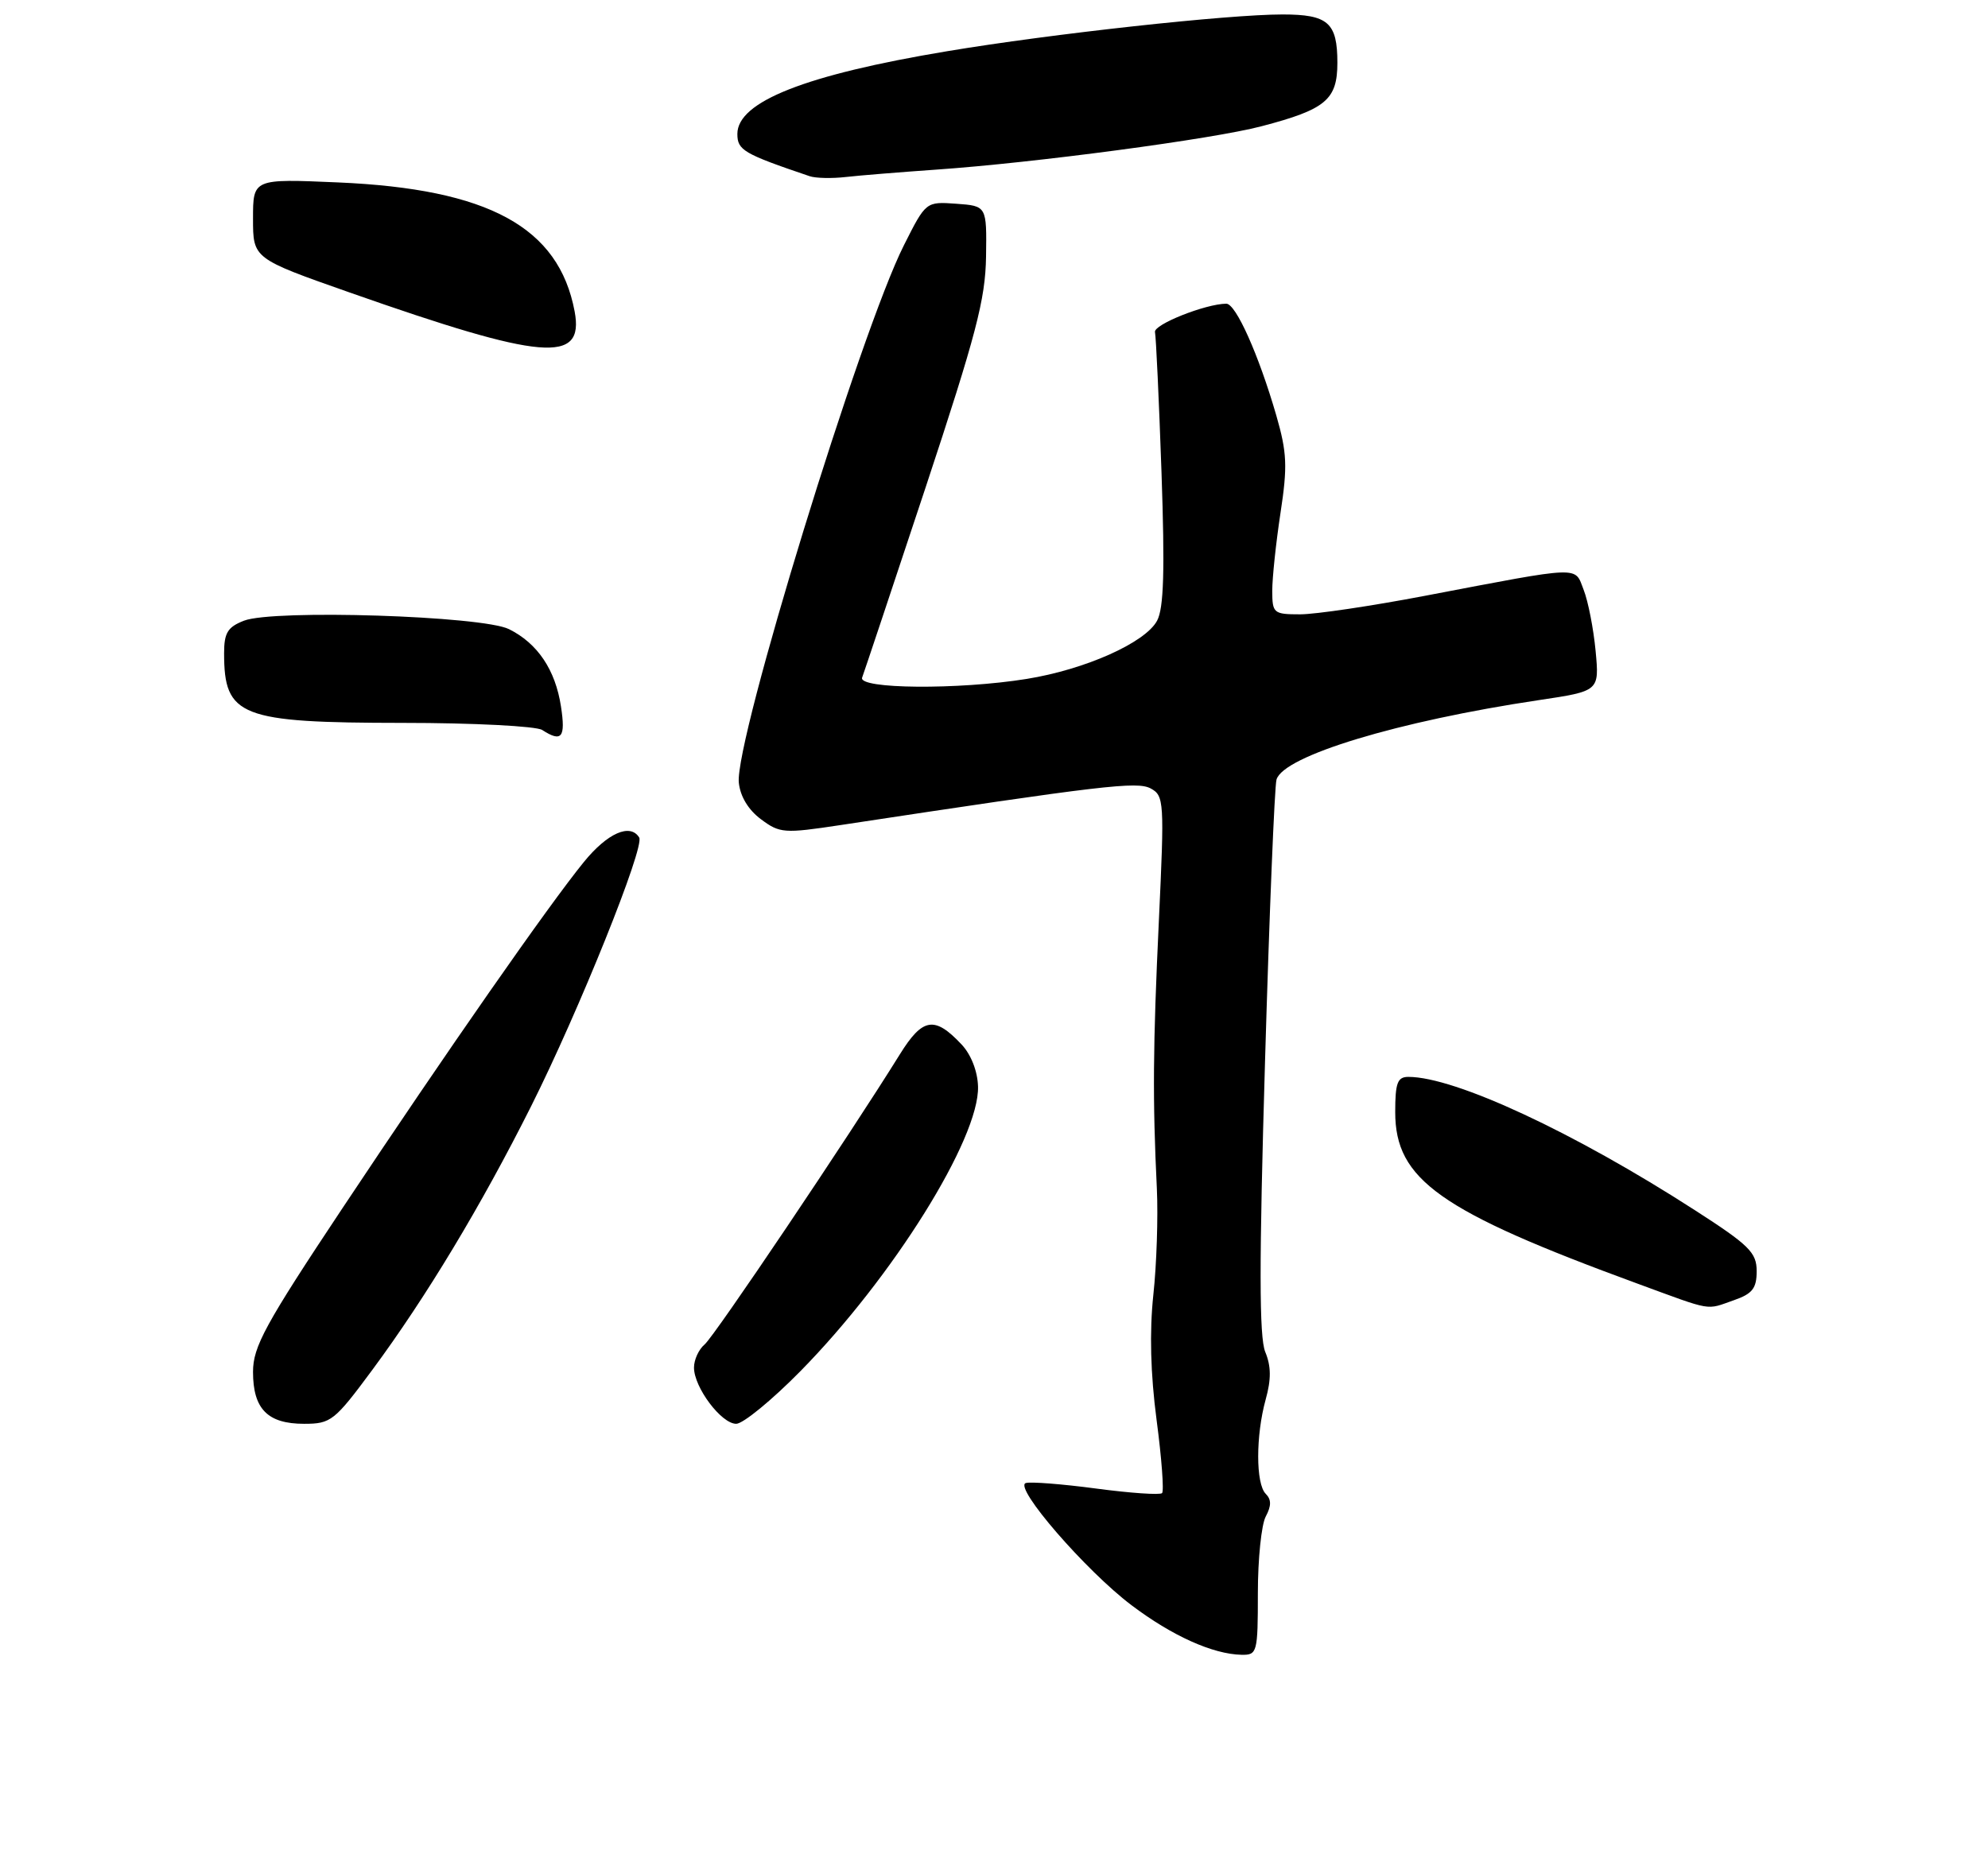 <?xml version="1.0" encoding="UTF-8" standalone="no"?>
<!DOCTYPE svg PUBLIC "-//W3C//DTD SVG 1.1//EN" "http://www.w3.org/Graphics/SVG/1.1/DTD/svg11.dtd" >
<svg xmlns="http://www.w3.org/2000/svg" xmlns:xlink="http://www.w3.org/1999/xlink" version="1.1" viewBox="0 0 275 256">
 <g >
 <path fill="currentColor"
d=" M 174.00 220.43 C 174.00 215.72 174.49 210.95 175.09 209.83 C 175.88 208.35 175.88 207.48 175.09 206.69 C 173.70 205.30 173.70 198.64 175.08 193.64 C 175.86 190.84 175.84 189.03 175.02 187.05 C 174.18 185.01 174.17 174.72 174.99 146.91 C 175.59 126.33 176.31 108.76 176.58 107.86 C 177.55 104.58 193.39 99.78 212.87 96.87 C 221.24 95.62 221.24 95.62 220.72 90.06 C 220.43 87.00 219.69 83.20 219.07 81.62 C 217.78 78.30 219.09 78.25 197.10 82.44 C 189.72 83.85 181.96 85.00 179.85 85.00 C 176.17 85.00 176.00 84.85 175.99 81.75 C 175.99 79.96 176.50 75.12 177.13 70.98 C 178.12 64.51 178.03 62.62 176.55 57.48 C 174.11 49.06 170.95 42.00 169.63 42.02 C 166.73 42.05 159.53 44.92 159.77 45.95 C 159.91 46.58 160.32 55.30 160.67 65.33 C 161.14 78.94 160.99 84.15 160.06 85.88 C 158.44 88.92 150.11 92.64 142.00 93.94 C 132.56 95.46 118.66 95.34 119.26 93.75 C 119.52 93.06 123.46 81.25 128.02 67.50 C 135.03 46.31 136.31 41.43 136.40 35.50 C 136.50 28.50 136.50 28.50 132.29 28.19 C 128.08 27.89 128.08 27.89 125.04 33.93 C 119.04 45.81 101.62 102.52 102.20 108.28 C 102.39 110.19 103.52 112.06 105.26 113.35 C 107.87 115.30 108.46 115.34 116.26 114.16 C 152.63 108.64 157.30 108.09 159.17 109.09 C 161.03 110.09 161.08 110.89 160.31 127.32 C 159.48 144.87 159.43 152.14 160.03 164.50 C 160.21 168.35 160.00 174.95 159.54 179.17 C 159.00 184.27 159.15 190.08 159.99 196.46 C 160.69 201.74 161.03 206.30 160.75 206.59 C 160.46 206.87 156.36 206.59 151.64 205.96 C 146.91 205.33 142.53 204.99 141.89 205.20 C 140.19 205.77 150.19 217.32 156.52 222.10 C 162.13 226.34 167.77 228.88 171.75 228.96 C 173.91 229.00 174.00 228.66 174.00 220.43 Z  M 51.51 189.53 C 58.96 179.45 66.56 166.83 73.46 153.08 C 80.08 139.88 89.22 117.16 88.42 115.88 C 87.18 113.87 84.03 115.26 80.78 119.25 C 75.87 125.28 61.86 145.38 47.39 167.14 C 36.66 183.28 35.00 186.32 35.00 189.82 C 35.00 194.95 37.02 197.00 42.06 197.00 C 45.78 197.00 46.27 196.61 51.51 189.53 Z  M 110.69 189.75 C 123.49 176.75 135.50 157.51 135.29 150.33 C 135.23 148.22 134.33 145.91 133.01 144.51 C 129.28 140.54 127.63 140.80 124.47 145.89 C 117.41 157.26 98.80 184.92 97.47 186.02 C 96.66 186.70 96.00 188.13 96.00 189.22 C 96.00 191.96 99.78 197.00 101.84 197.00 C 102.78 197.00 106.76 193.74 110.69 189.75 Z  M 239.85 179.90 C 242.41 179.01 243.00 178.26 243.00 175.88 C 243.00 173.30 241.98 172.29 234.43 167.43 C 217.73 156.66 201.28 149.00 194.82 149.00 C 193.31 149.00 193.00 149.83 193.00 153.87 C 193.00 163.22 199.14 167.57 226.50 177.60 C 237.07 181.48 235.91 181.28 239.85 179.90 Z  M 77.60 97.75 C 76.82 92.67 74.37 89.02 70.41 87.05 C 66.71 85.21 37.86 84.29 33.75 85.88 C 31.49 86.76 31.00 87.56 31.00 90.39 C 31.00 99.14 33.20 100.00 55.70 100.02 C 65.49 100.02 74.17 100.47 75.00 101.00 C 77.71 102.75 78.26 102.06 77.60 97.75 Z  M 79.49 43.09 C 77.30 31.43 67.60 26.14 46.75 25.24 C 35.00 24.73 35.00 24.73 35.00 30.25 C 35.00 35.77 35.00 35.77 48.37 40.47 C 75.16 49.89 80.85 50.37 79.49 43.09 Z  M 129.50 23.47 C 143.09 22.53 167.74 19.25 174.50 17.47 C 183.40 15.14 185.00 13.80 185.00 8.68 C 185.00 3.13 183.71 2.00 177.41 2.00 C 169.86 2.00 145.46 4.67 131.00 7.09 C 111.42 10.35 102.00 14.07 102.00 18.53 C 102.00 20.78 102.85 21.28 112.00 24.38 C 112.83 24.66 115.08 24.71 117.00 24.49 C 118.92 24.27 124.55 23.82 129.50 23.47 Z "/>
</g>
</svg>